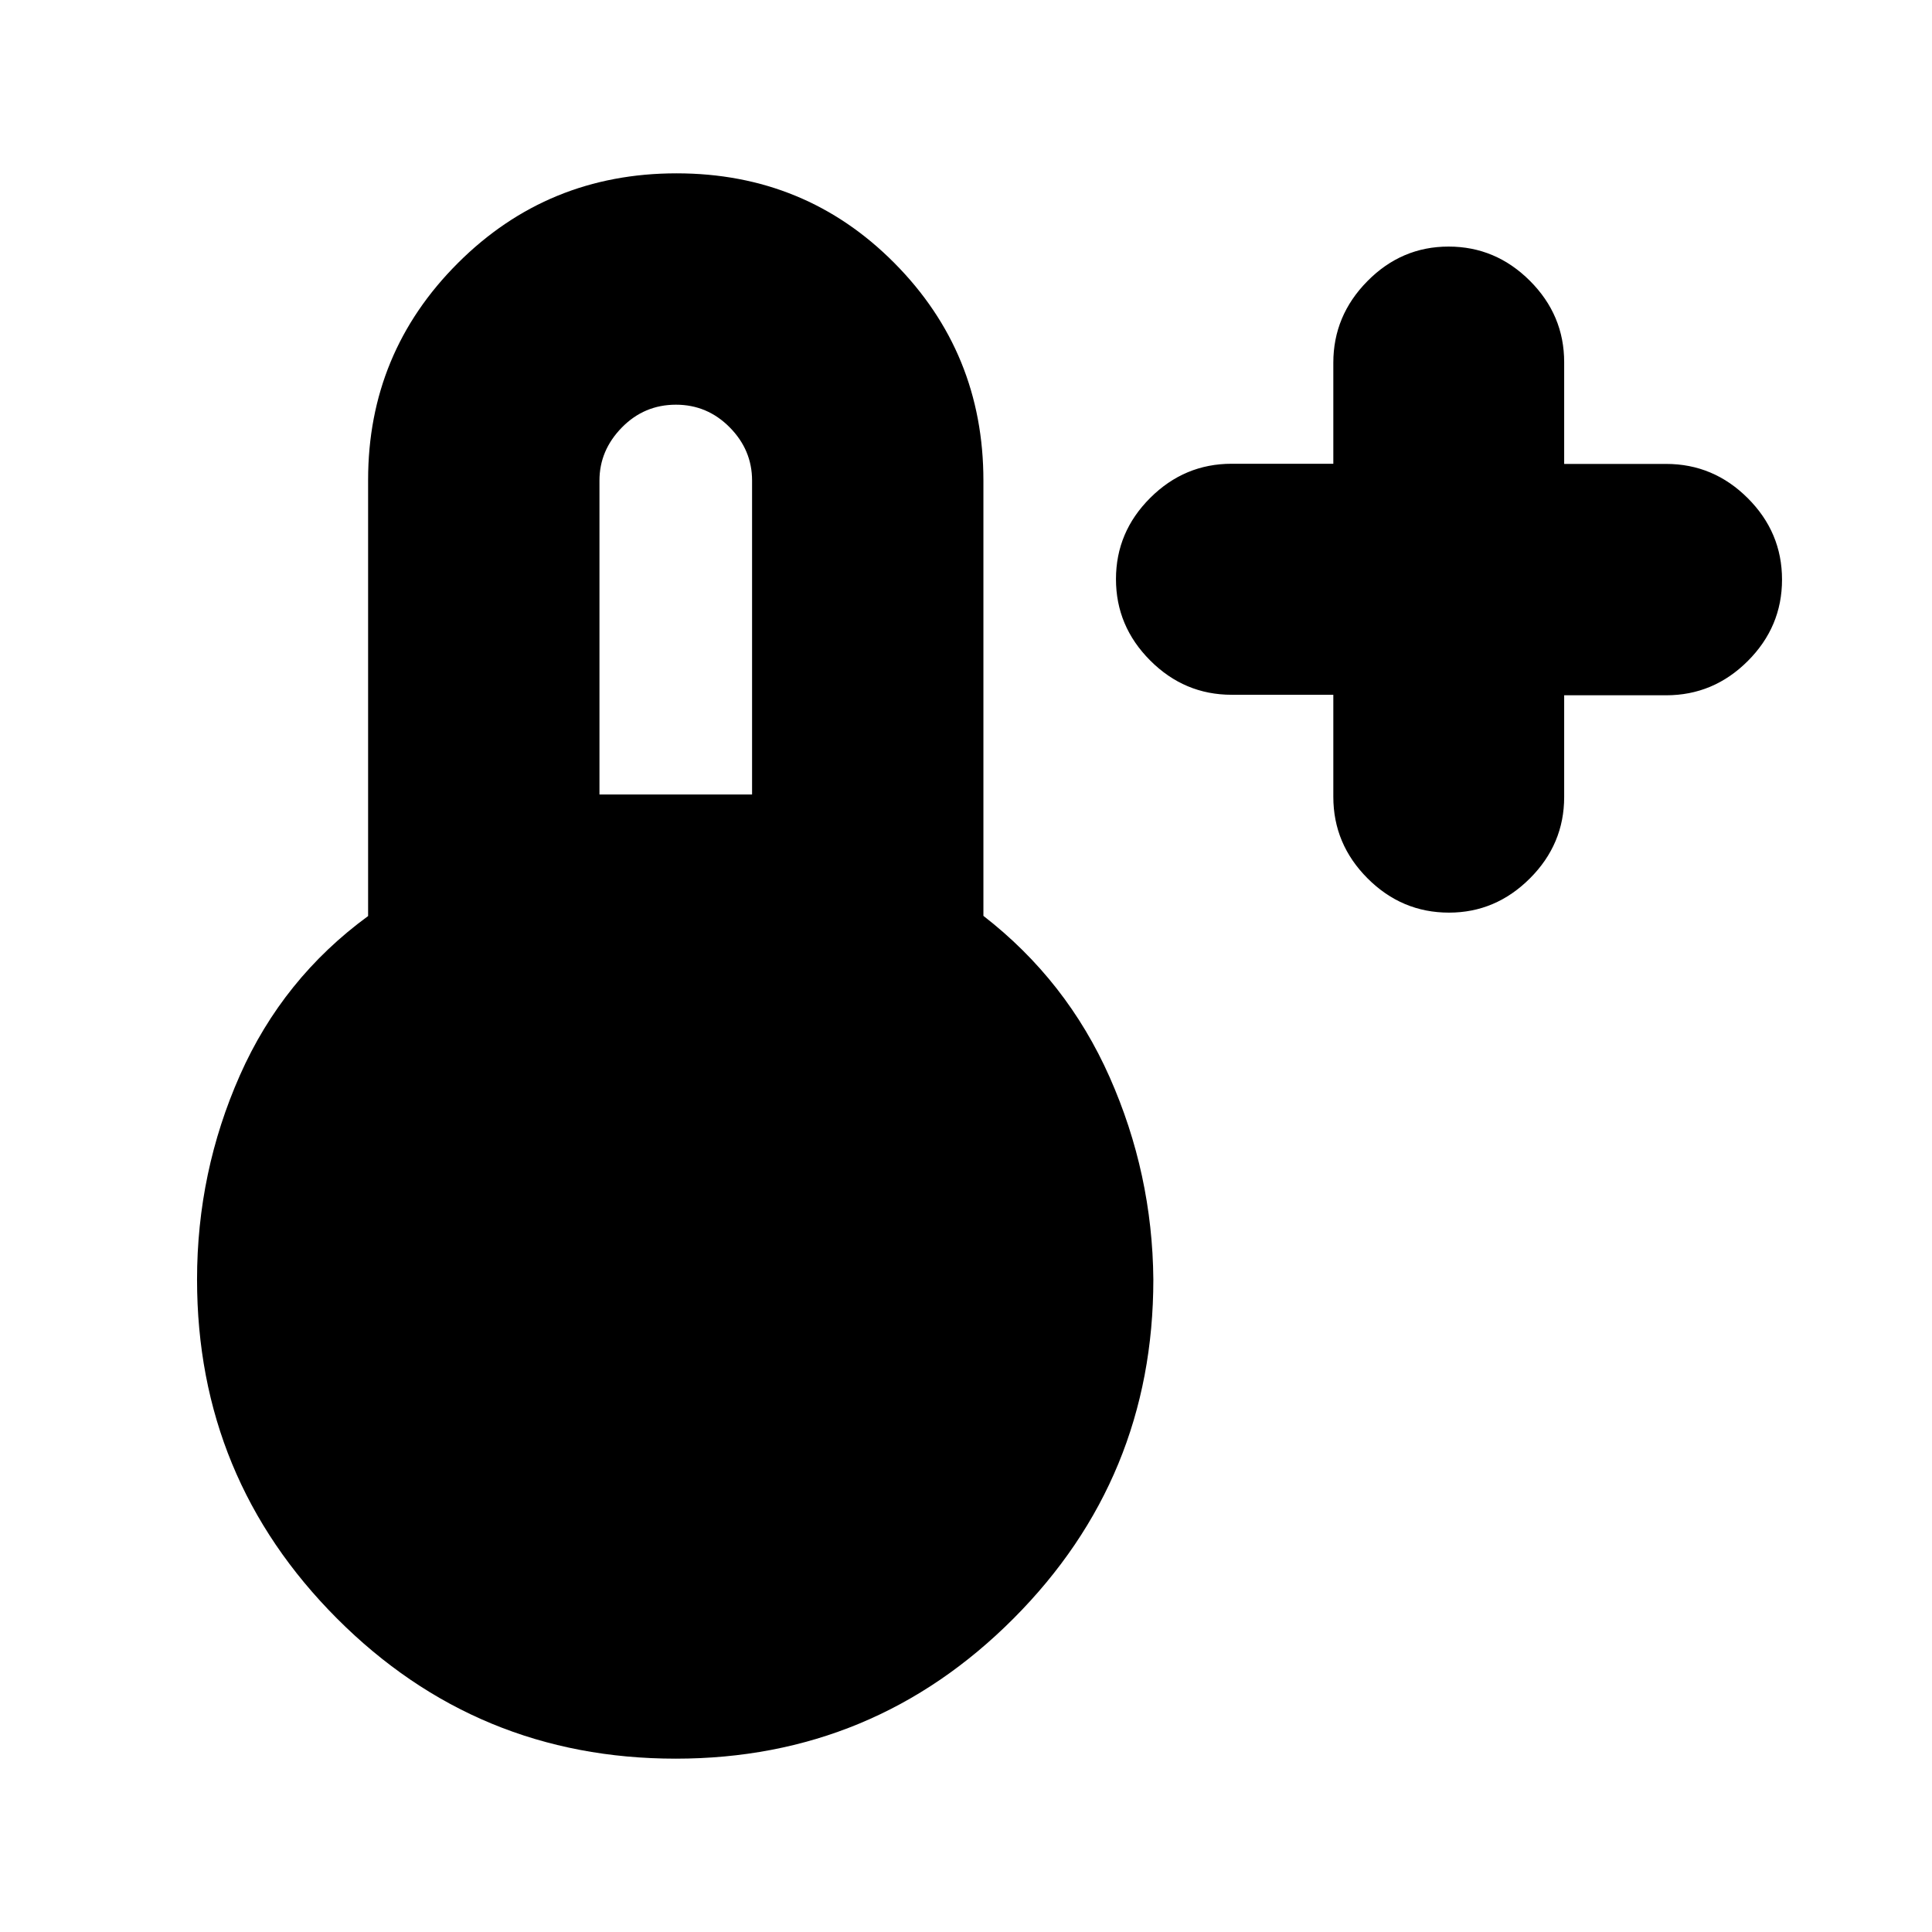 <svg xmlns="http://www.w3.org/2000/svg" height="20" viewBox="0 -960 960 960" width="20"><path d="M662.52-614.77H612q-23.47 0-40.47-17.03-17.01-17.03-17.01-40.43t17.01-40.36q17-16.97 40.47-16.97h50.52v-50.21q0-23.4 16.95-40.55 16.94-17.16 40.32-17.16t40.41 17.01q17.03 17 17.03 40.47v50.52h50.69q23.5 0 40.53 17.01 17.03 17 17.03 40.47t-17.03 40.47q-17.03 17.01-40.53 17.01h-50.69V-564q0 23.47-17.03 40.47-17.03 17.01-40.2 17.01-23.47 0-40.47-17.03-17.01-17.03-17.01-40.53v-50.69ZM335.77-86.13q-98.83 0-168.35-69.67-69.51-69.67-69.51-168.42 0-53.36 21.29-101.46 21.28-48.1 63.71-79.14v-216.73q0-63.18 44.63-107.75t108.64-44.57q64 0 108.24 44.57 44.23 44.57 44.23 108.08v216.31q41.44 32.13 62.72 80.13 21.28 48 21.72 100.56 0 98.75-69.45 168.42-69.44 69.67-167.87 69.67Zm-37.9-479.09h75.83v-156q0-15.21-11.13-26.45-11.13-11.24-26.69-11.24-15.79 0-26.9 11.35-11.11 11.36-11.11 26.34v156Z"/></svg>